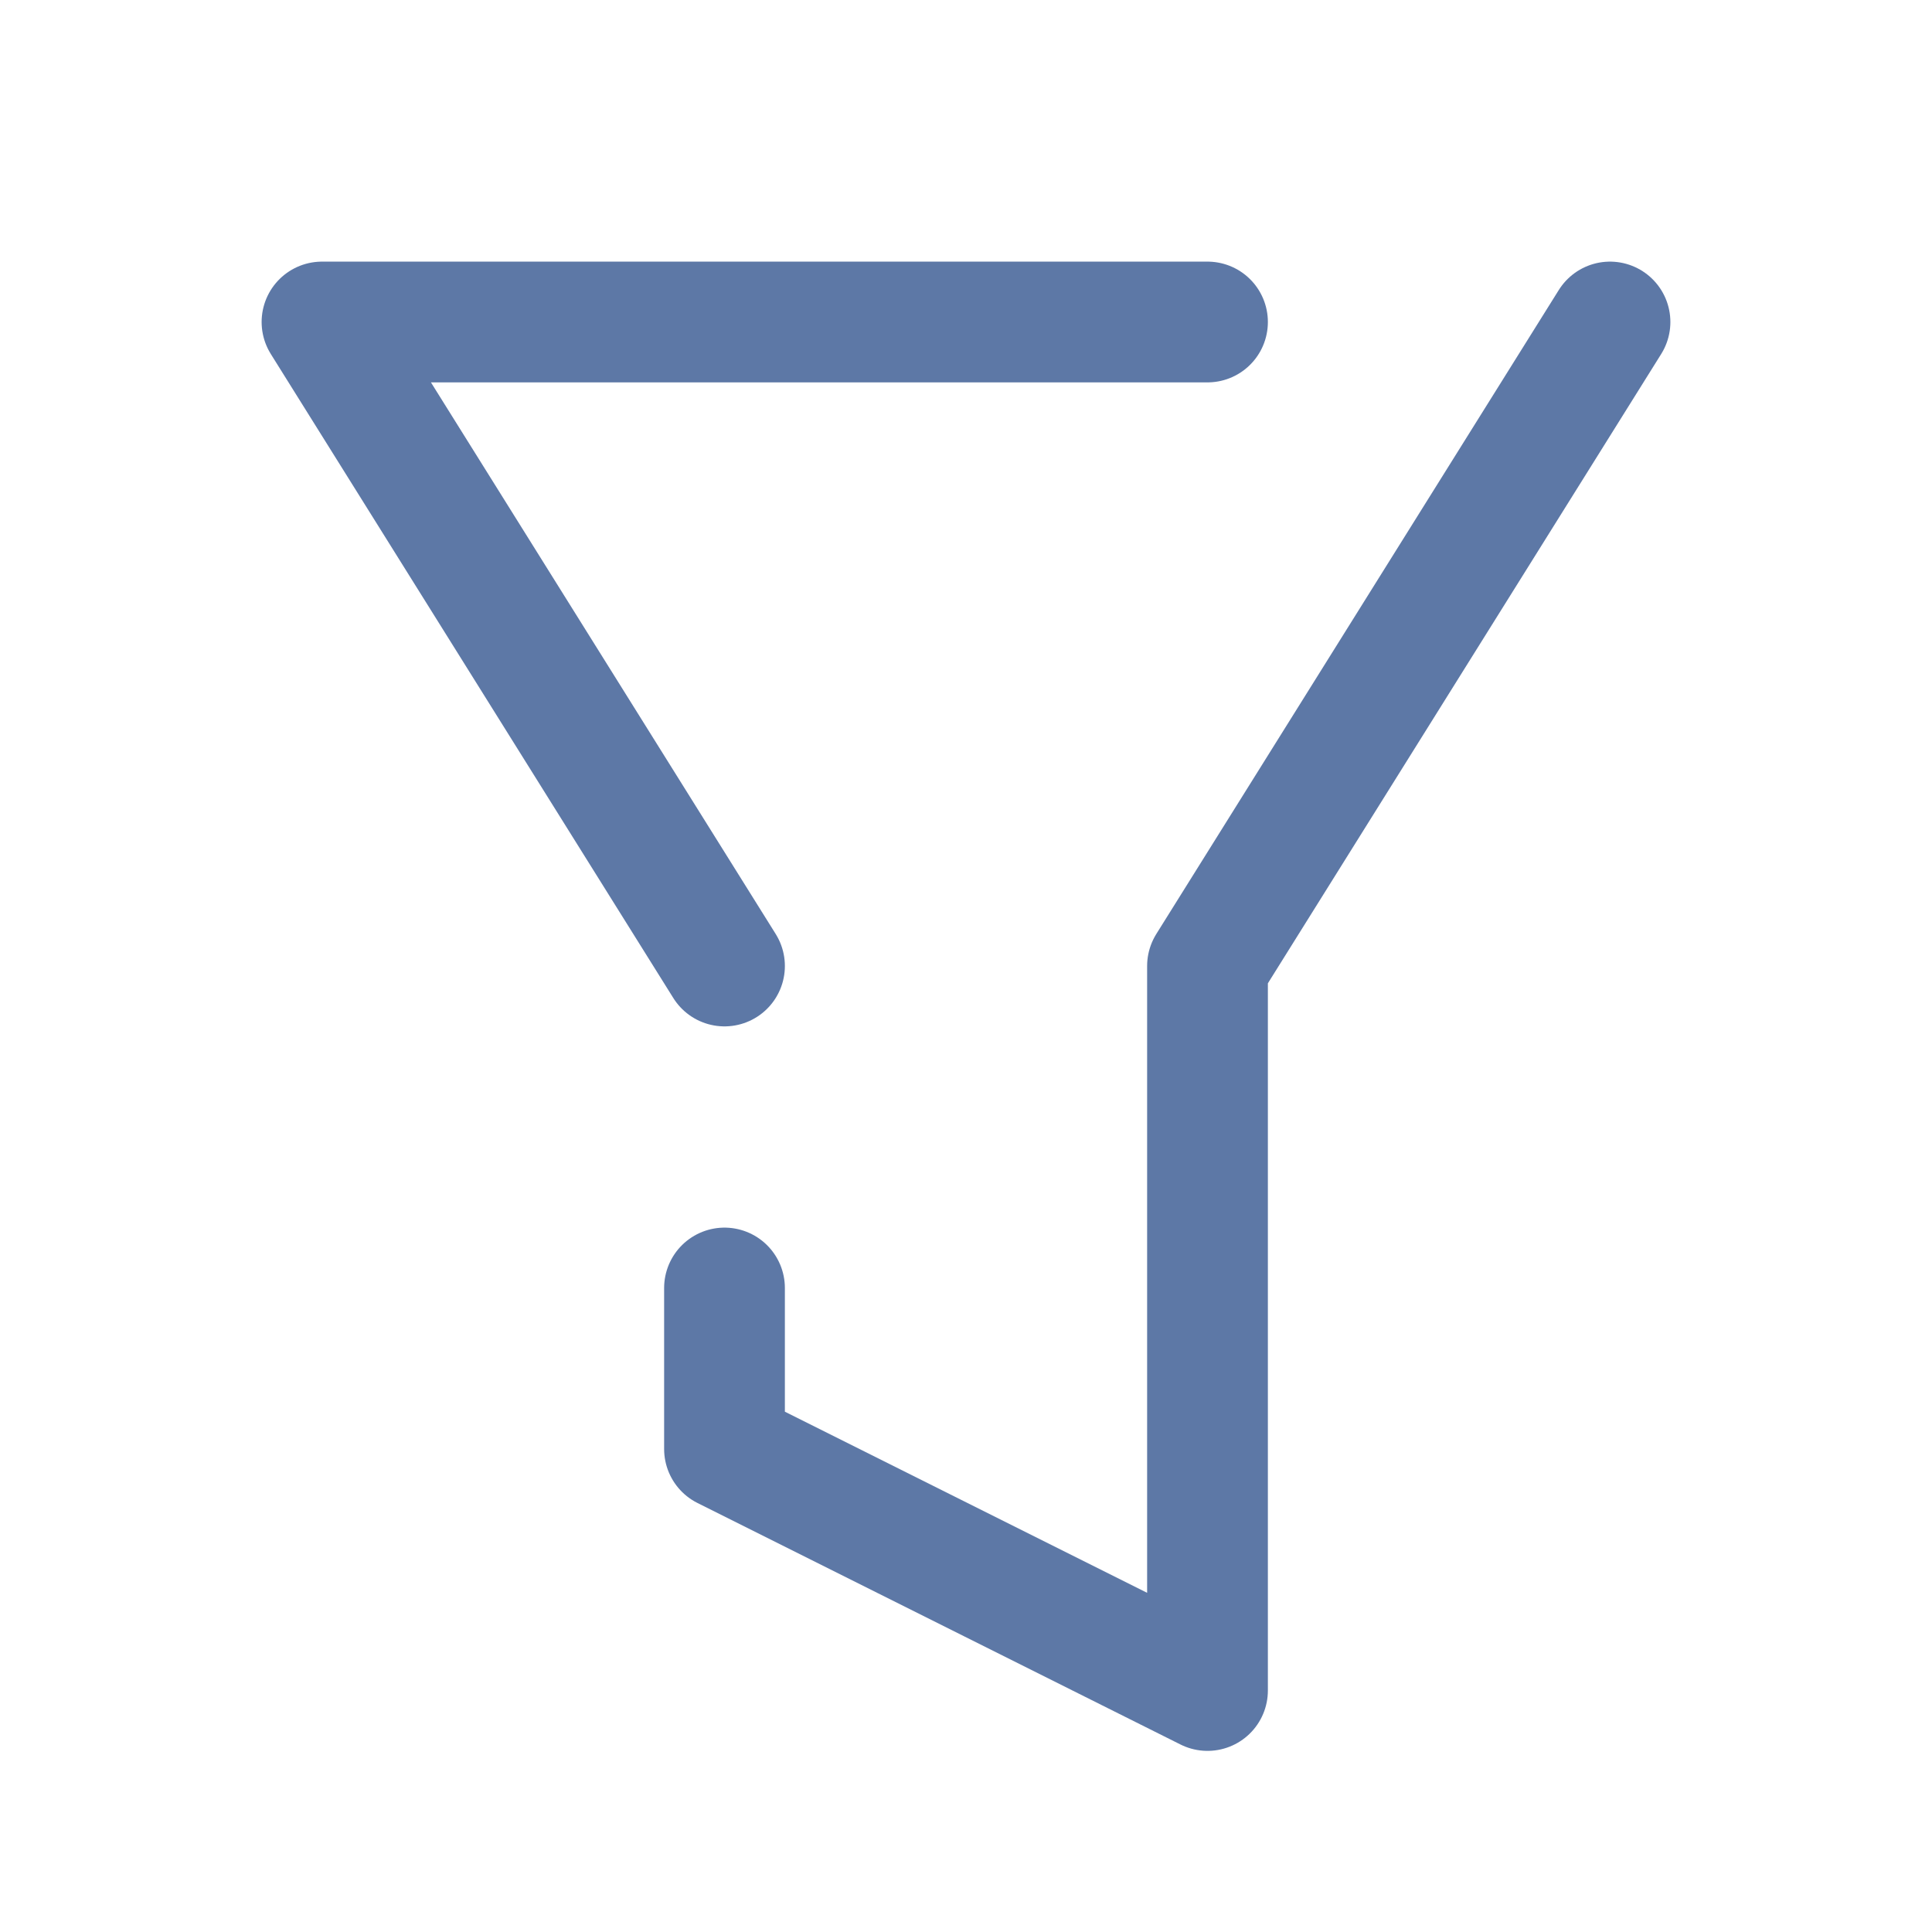 <?xml version="1.0" encoding="utf-8"?><!-- Uploaded to: SVG Repo, www.svgrepo.com, Generator: SVG Repo Mixer Tools -->
<svg width="50px" height="50px" viewBox="0 0 24 24" fill="none" xmlns="http://www.w3.org/2000/svg">
<path d="M9 12L4 4H15M20 4L15 12V21L9 18V16" stroke="#5d78a6" stroke-width="1.5" stroke-linecap="round" stroke-linejoin="round"/>
</svg>